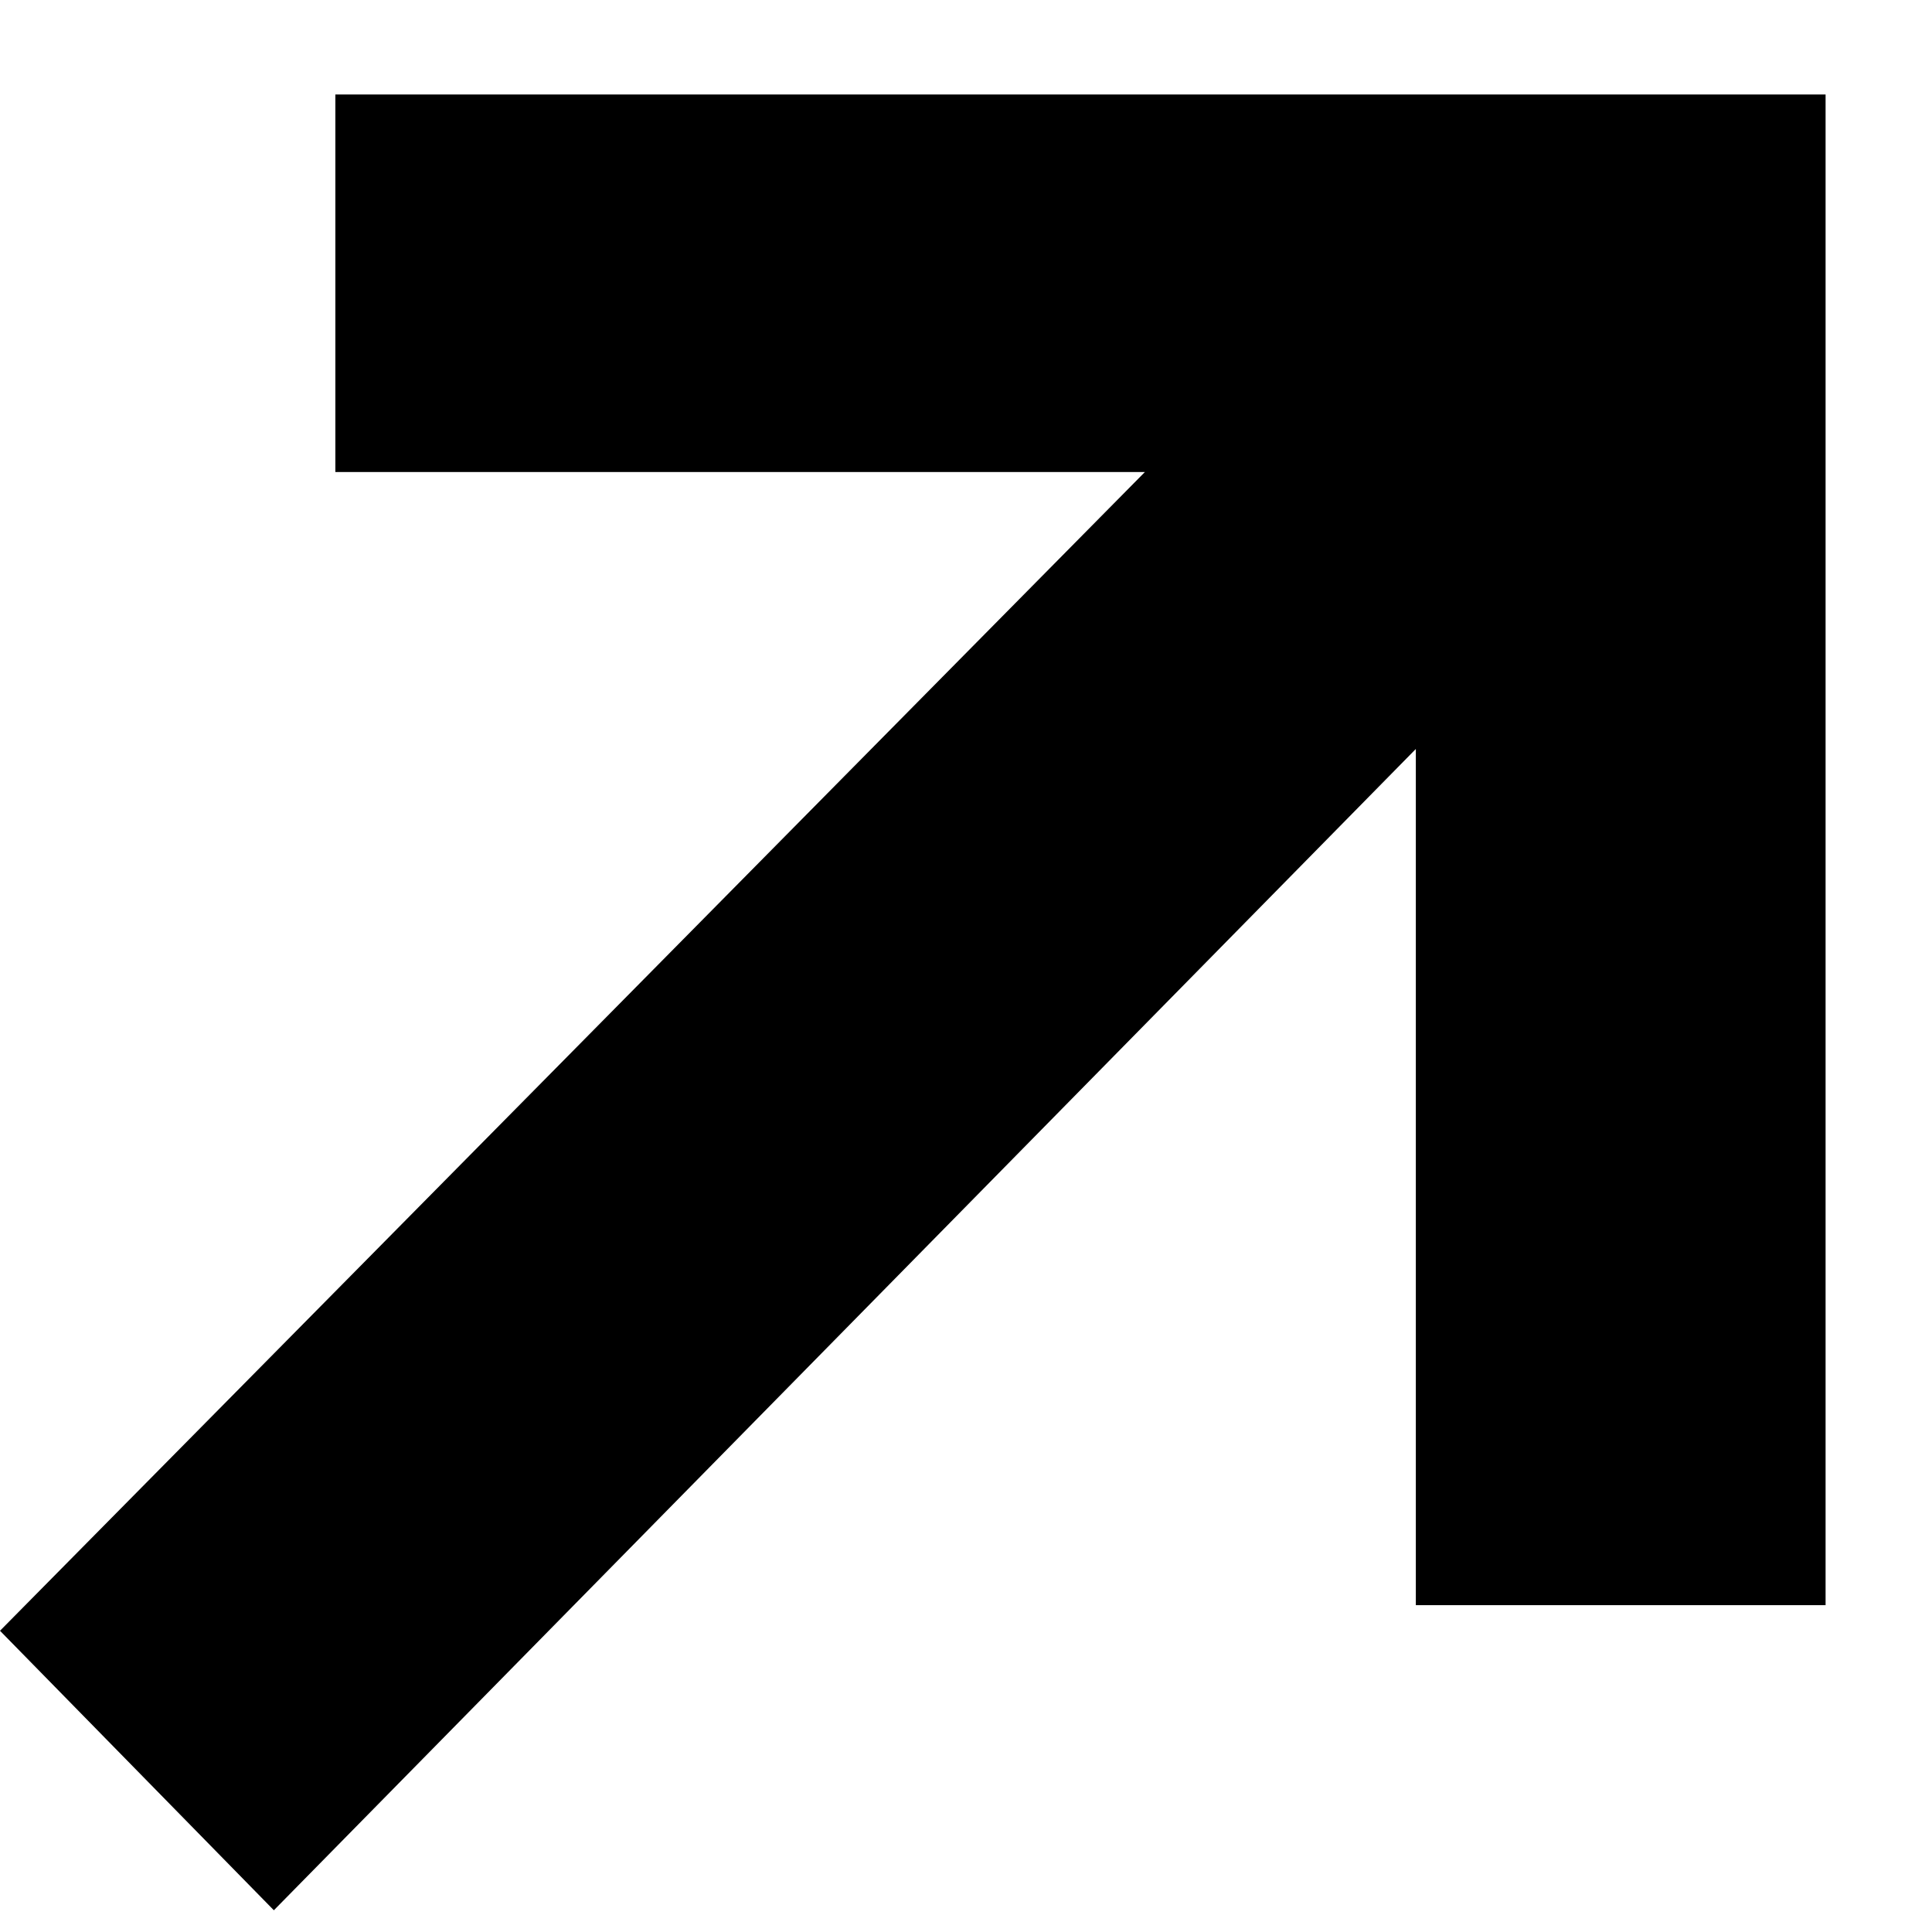 <svg width="12" height="12" viewBox="0 0 12 12" fill="none" xmlns="http://www.w3.org/2000/svg">
<path d="M8.829 0.587H2.083V2.932H7.111L0 10.129L1.701 11.865L8.794 4.652V9.97H11.339V2.91V0.587H8.829Z" fill="black"/>
</svg>
